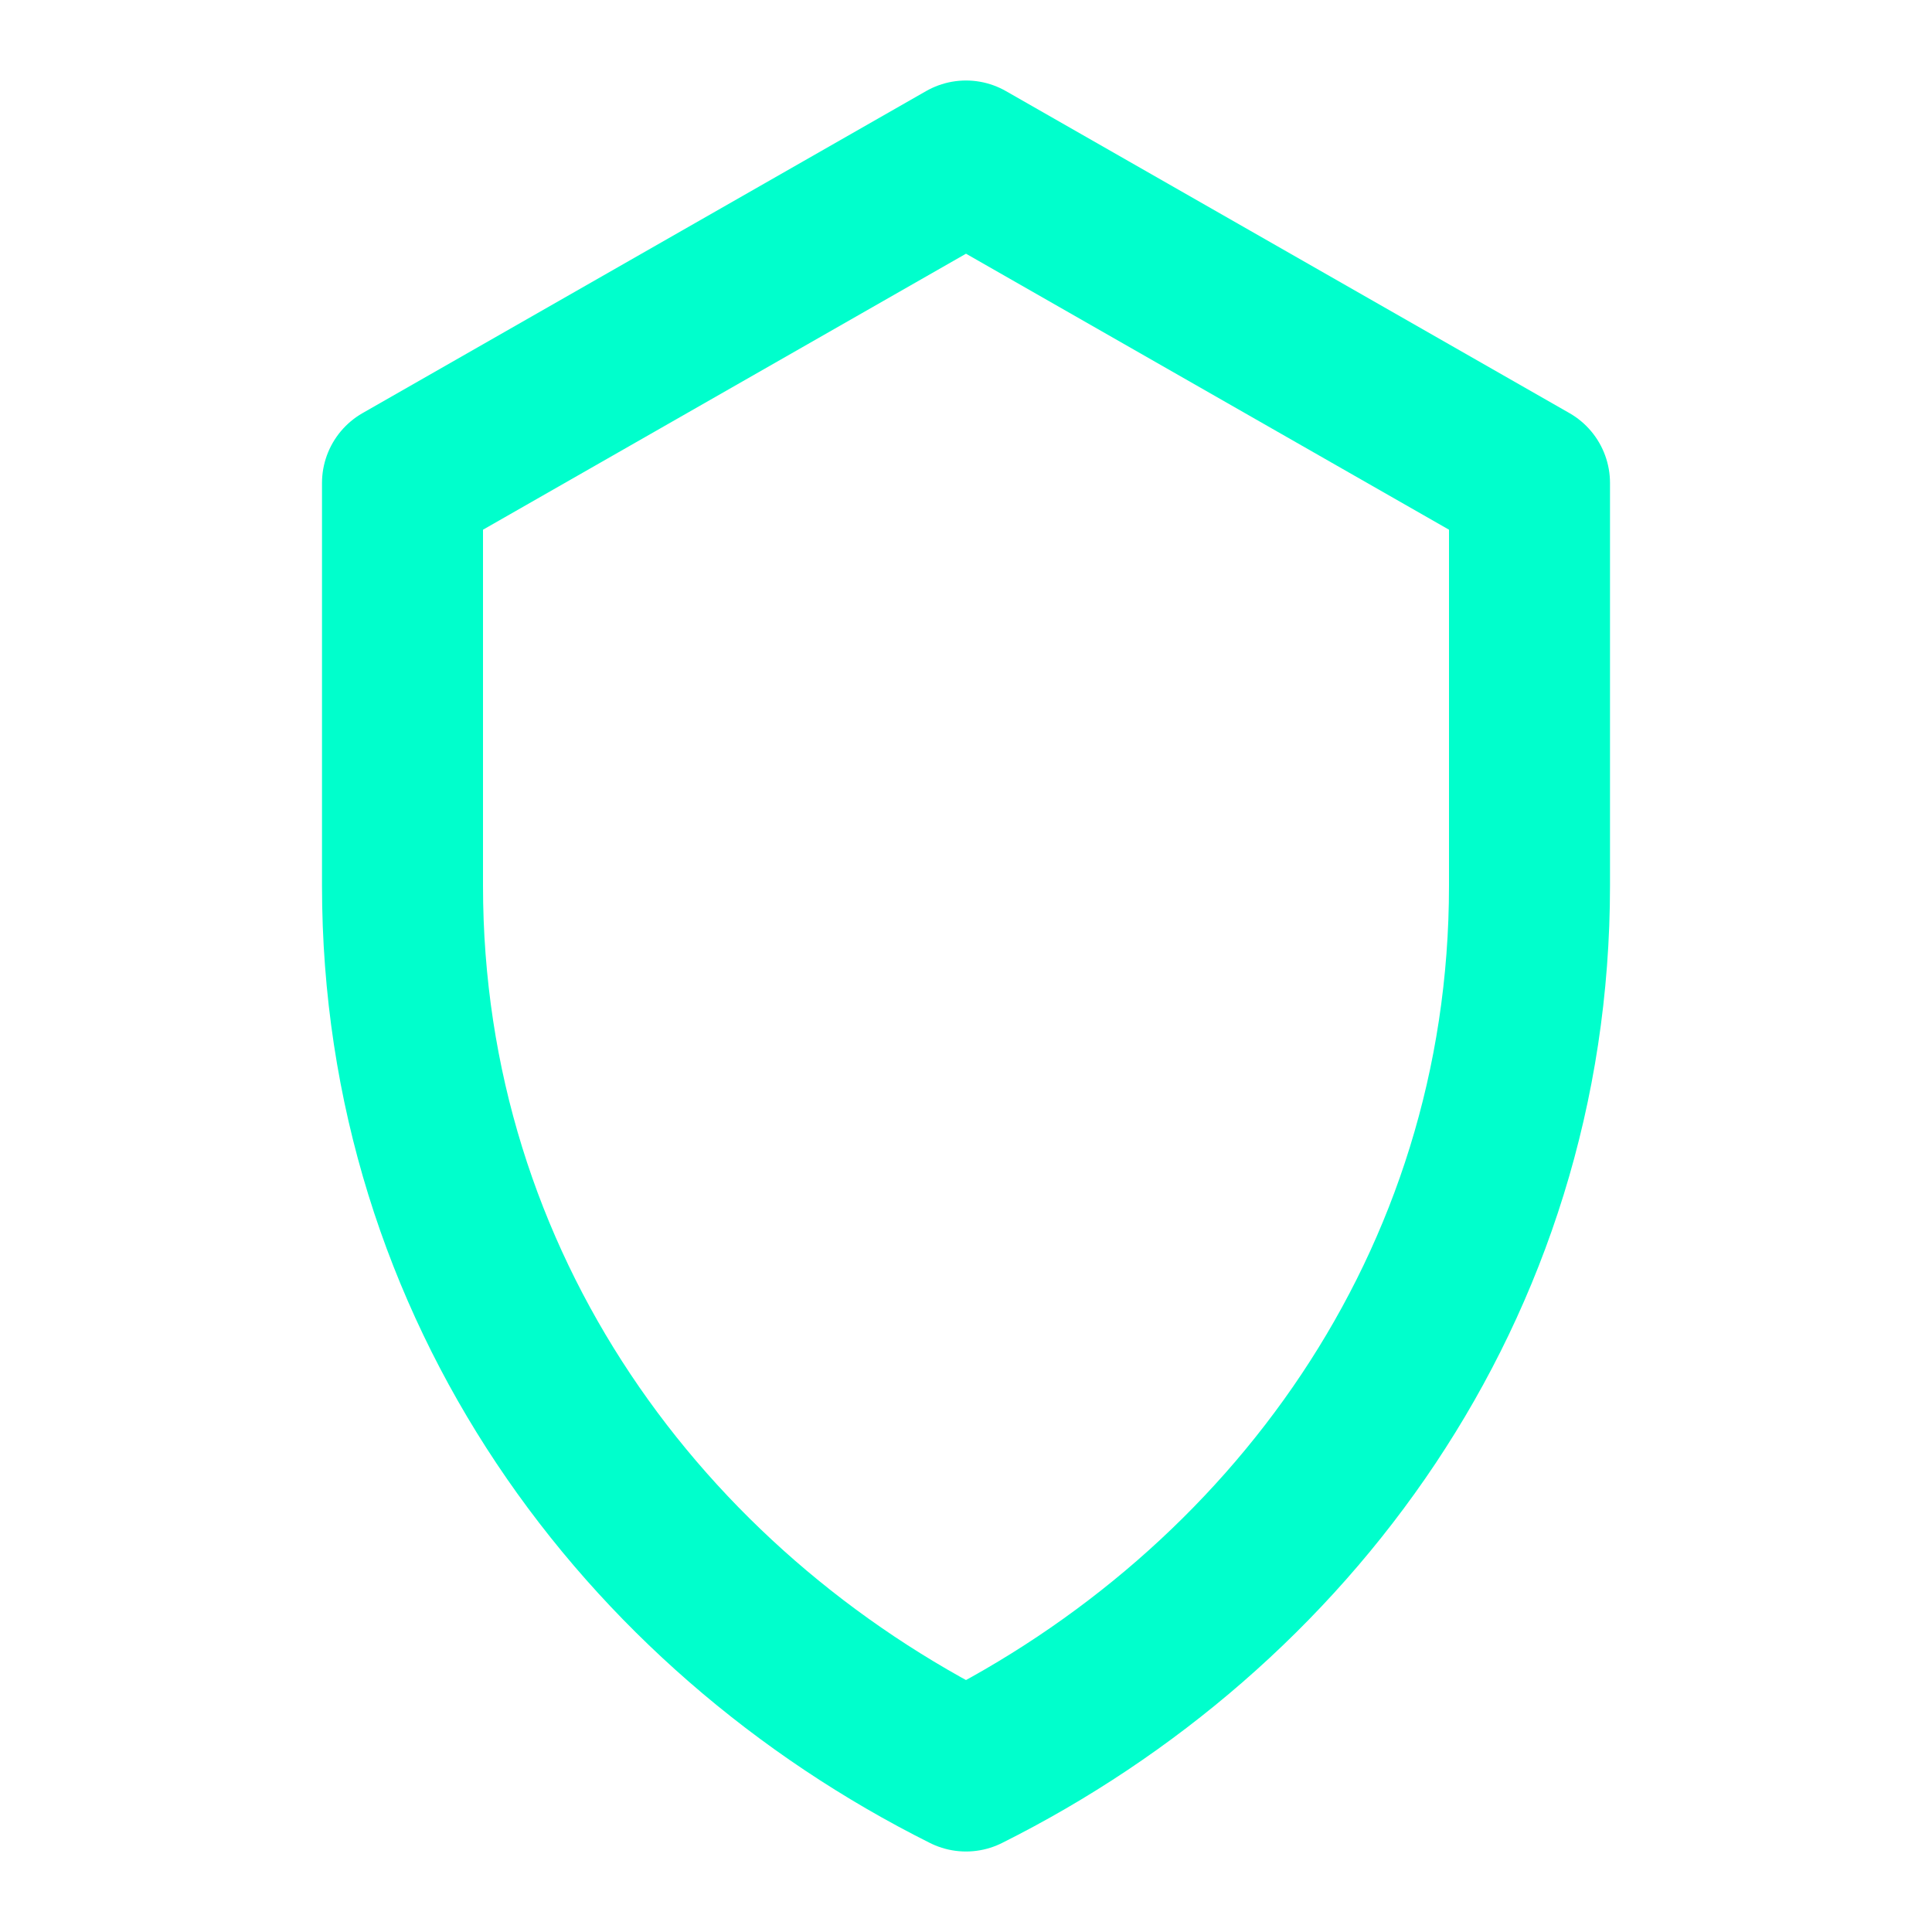 <!-- shield.svg -->
<svg xmlns="http://www.w3.org/2000/svg" width="48" height="48" fill="none" viewBox="0 0 24 24" stroke="#00ffcc">
  <path stroke-linecap="round" stroke-linejoin="round" stroke-width="2" d="M12 2l7 4v5c0 5-3 9-7 11-4-2-7-6-7-11V6l7-4z"></path>
</svg>

